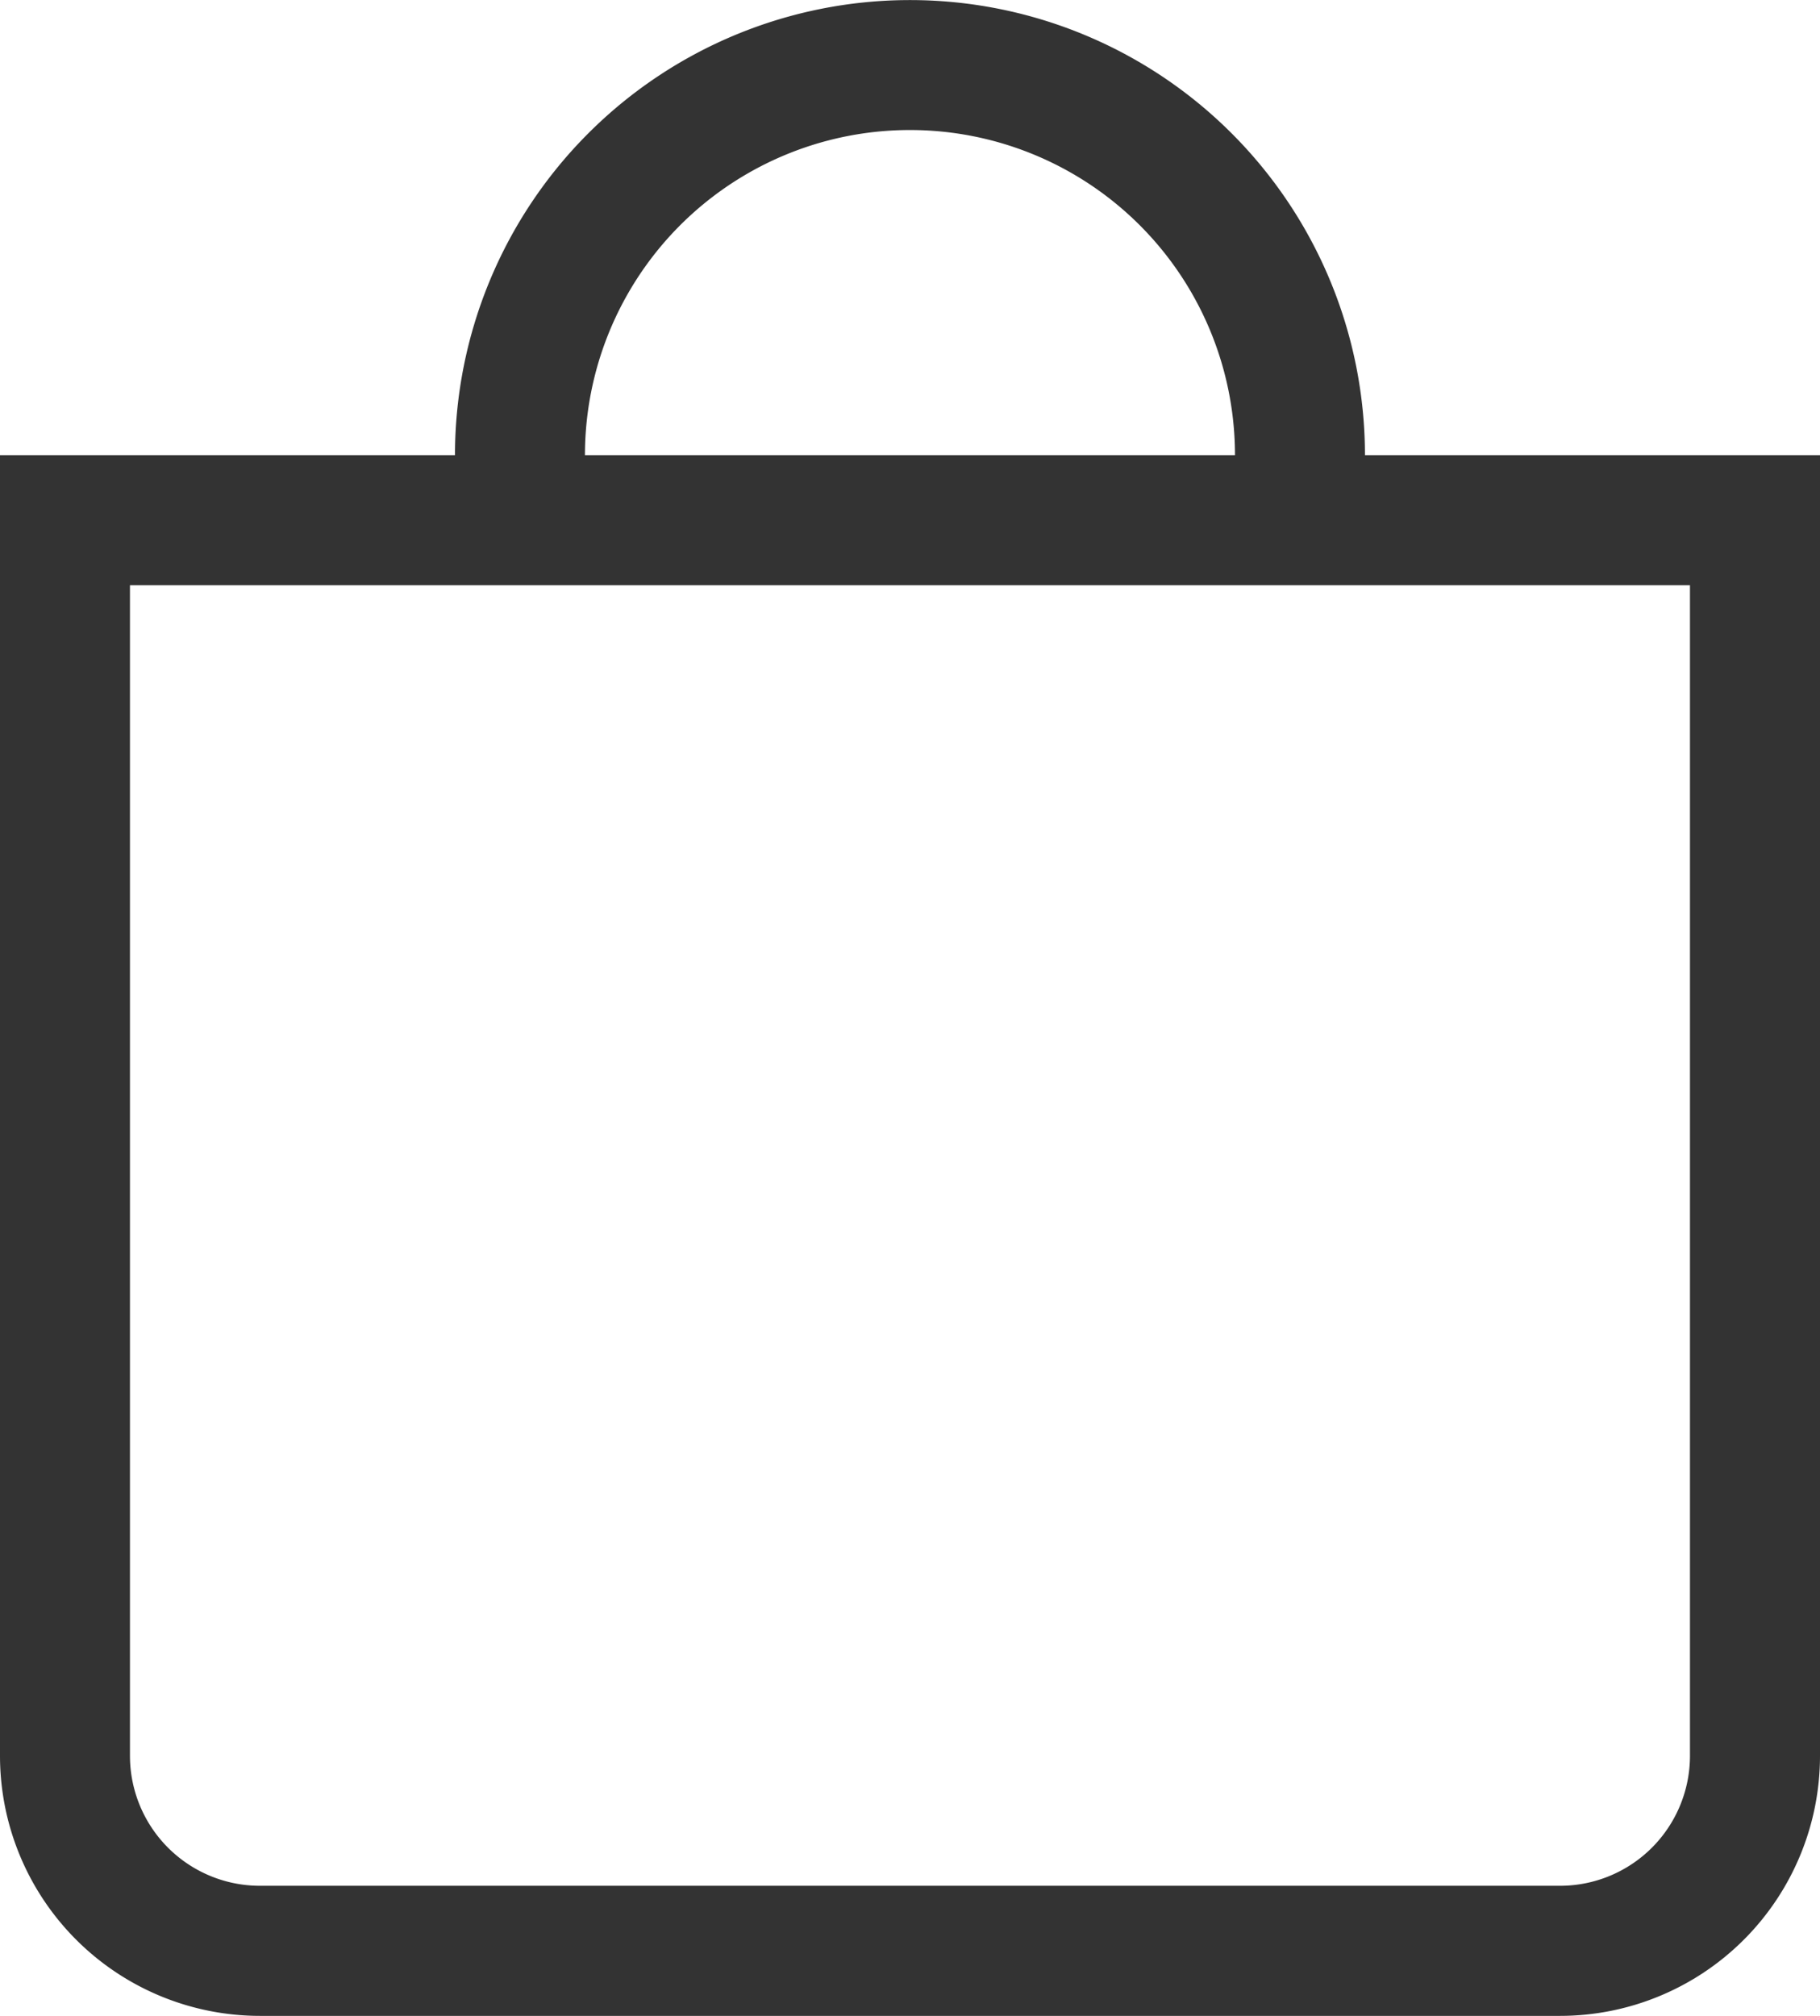 <svg xmlns="http://www.w3.org/2000/svg" width="27.097" height="30" viewBox="0 0 27.097 30"><defs><style>.a,.b{fill:#333;}.a{fill-rule:evenodd;}</style></defs><g transform="translate(-2.25 -1.125)"><path class="a" d="M27.411,10.935H4.185V28.355A1.935,1.935,0,0,0,6.121,30.29H25.476a1.935,1.935,0,0,0,1.935-1.935ZM2.25,9V28.355a3.871,3.871,0,0,0,3.871,3.871H25.476a3.871,3.871,0,0,0,3.871-3.871V9Z" transform="translate(0 -1.101)"/><path class="b" d="M16.9,3.06A4.839,4.839,0,0,0,12.06,7.9H10.125a6.774,6.774,0,1,1,13.548,0H21.738A4.839,4.839,0,0,0,16.9,3.06Z" transform="translate(-1.101)"/></g></svg>